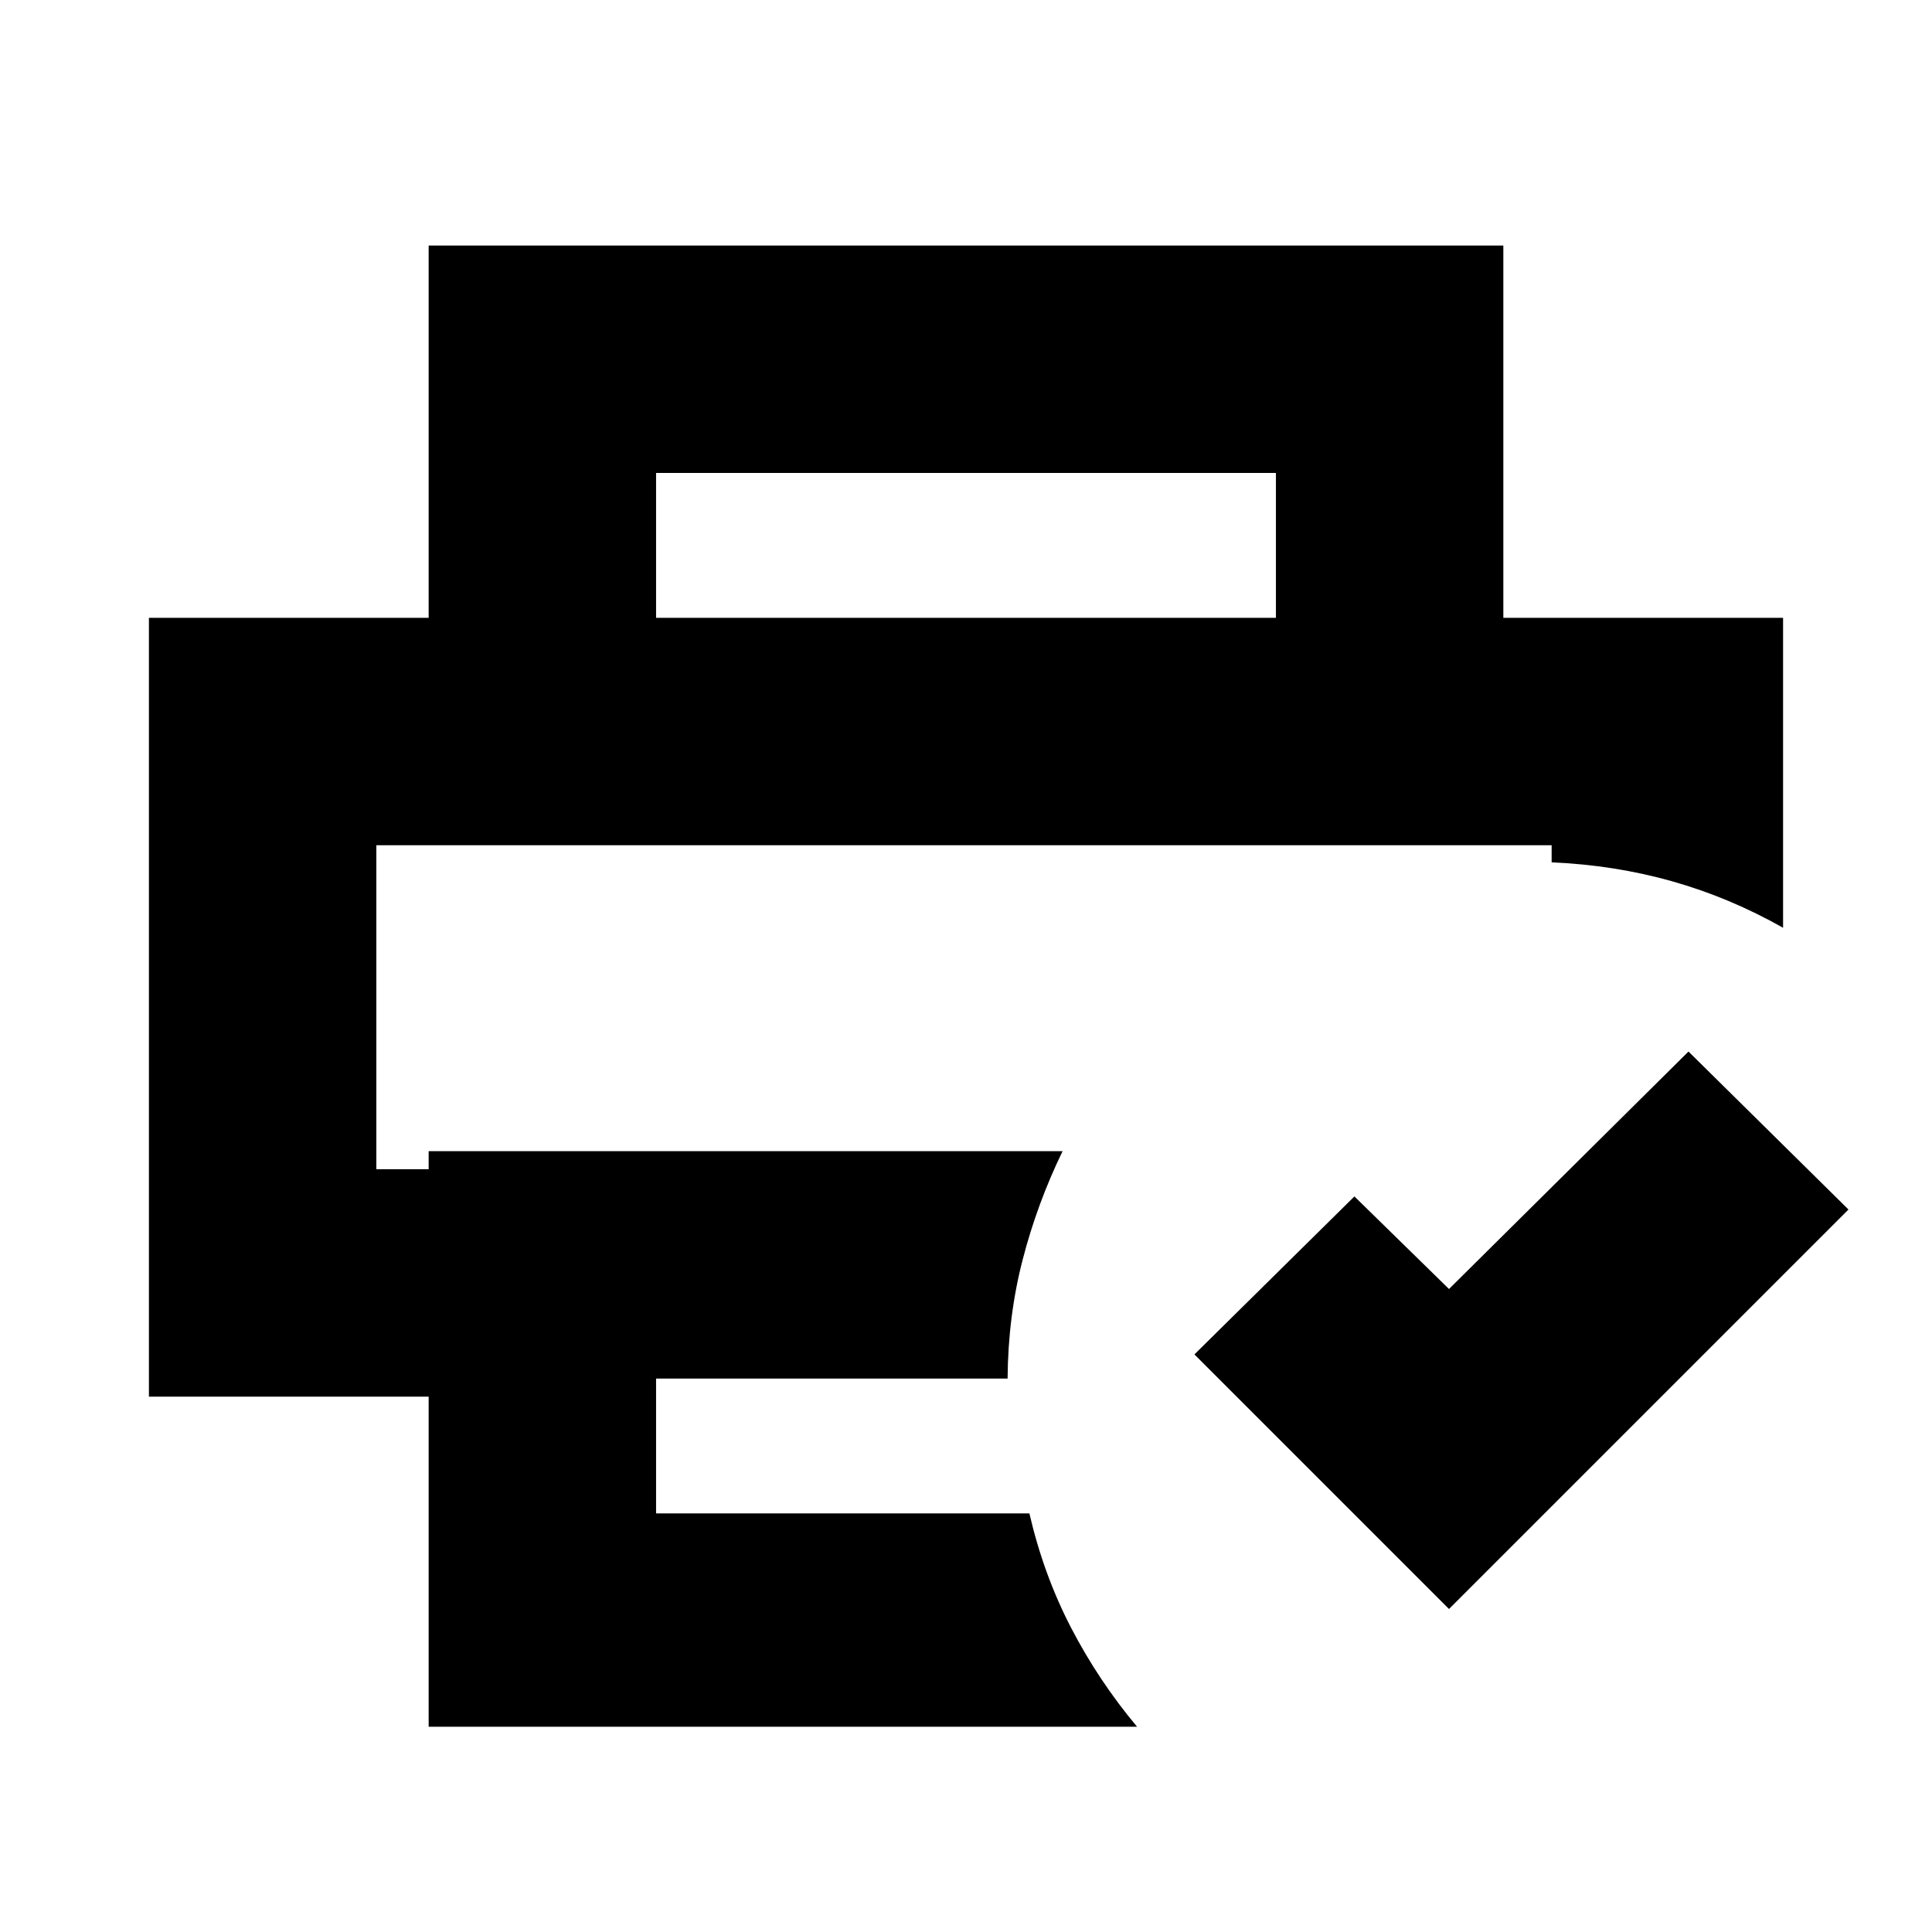 <svg xmlns="http://www.w3.org/2000/svg" height="20" viewBox="0 96 960 960" width="20"><path d="M187 516h584-584Zm26 438V790H74V403h812v154q-26.5-15-55.113-23.088-28.613-8.088-59.887-9.412V516H187v161h26v-9h315q-12.619 25.956-19.868 54.006-7.25 28.05-7.462 58.994H326v67h185.5q7.055 30.496 20.704 56.81Q545.854 931.125 565 954H213Zm507-58.5L593.5 769l79.5-78.5 47 46 119-118 79.5 78.5L720 895.5ZM634 403v-72H326v72H213V218h534v185H634Z"/></svg>